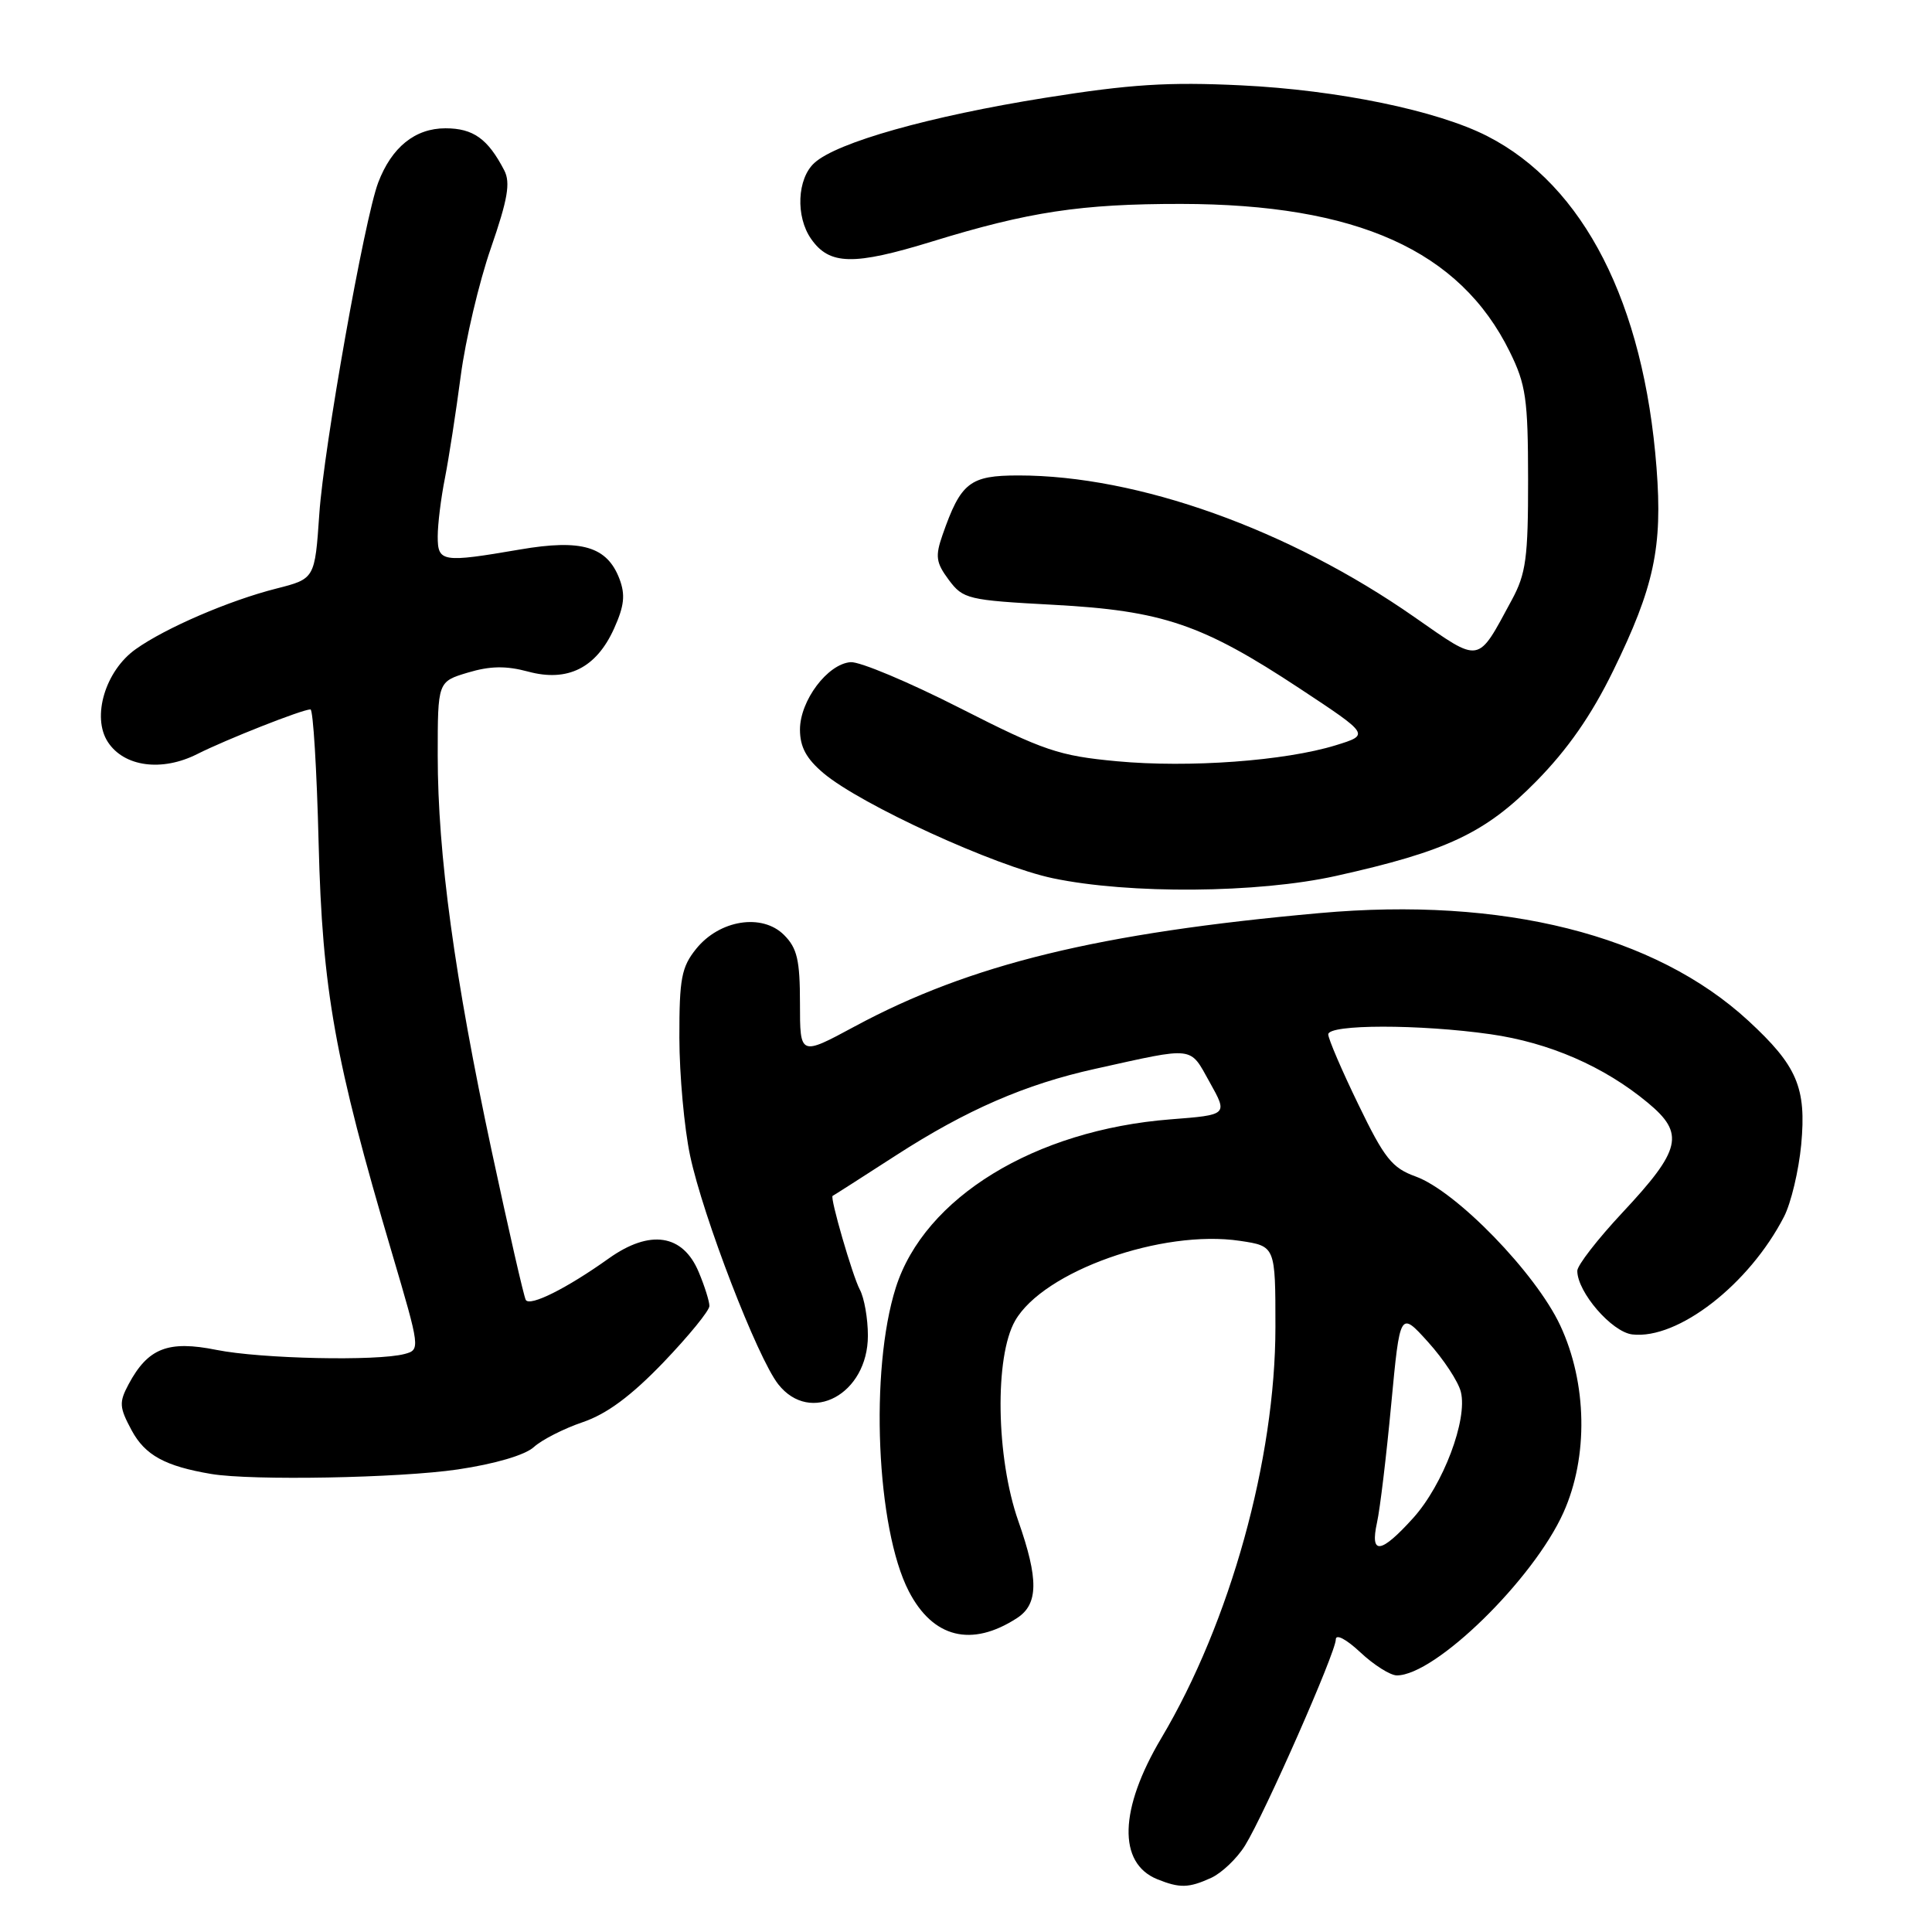 <?xml version="1.0" encoding="UTF-8" standalone="no"?>
<!DOCTYPE svg PUBLIC "-//W3C//DTD SVG 1.1//EN" "http://www.w3.org/Graphics/SVG/1.1/DTD/svg11.dtd" >
<svg xmlns="http://www.w3.org/2000/svg" xmlns:xlink="http://www.w3.org/1999/xlink" version="1.1" viewBox="0 0 256 256">
 <g >
 <path fill="currentColor"
d=" M 160.48 248.83 C 161.89 248.18 163.92 246.25 164.98 244.53 C 167.58 240.32 177.00 218.94 177.00 217.24 C 177.00 216.47 178.37 217.18 180.25 218.94 C 182.04 220.62 184.21 221.99 185.08 222.00 C 190.17 222.01 203.19 209.29 207.17 200.41 C 210.48 193.04 210.31 183.27 206.74 175.63 C 203.50 168.69 192.96 157.84 187.58 155.89 C 184.45 154.76 183.44 153.49 179.99 146.35 C 177.79 141.82 176.00 137.64 176.00 137.06 C 176.00 135.71 188.10 135.70 197.50 137.04 C 205.28 138.15 212.55 141.31 218.32 146.10 C 223.29 150.21 222.80 152.32 214.93 160.73 C 211.67 164.22 209.00 167.67 209.00 168.39 C 209.00 171.21 213.57 176.50 216.29 176.82 C 222.33 177.52 231.77 170.20 236.39 161.22 C 237.32 159.42 238.34 155.12 238.67 151.67 C 239.37 144.11 238.14 141.23 231.66 135.25 C 219.30 123.86 199.16 118.80 174.85 120.99 C 145.60 123.61 128.54 127.77 113.25 136.01 C 106.00 139.92 106.00 139.92 106.00 132.96 C 106.00 127.21 105.63 125.63 103.89 123.89 C 100.99 120.99 95.35 121.88 92.25 125.72 C 90.30 128.14 90.01 129.65 90.02 137.50 C 90.03 142.45 90.67 149.48 91.44 153.12 C 93.16 161.25 100.36 179.91 103.12 183.42 C 107.39 188.85 115.00 184.73 115.00 176.98 C 115.00 174.72 114.52 171.96 113.92 170.86 C 112.96 169.05 109.92 158.57 110.33 158.46 C 110.42 158.43 114.19 156.02 118.71 153.10 C 128.06 147.06 135.87 143.67 145.10 141.63 C 158.46 138.67 157.59 138.57 160.29 143.40 C 162.71 147.73 162.71 147.73 155.10 148.32 C 137.10 149.73 122.49 158.68 118.70 170.61 C 115.22 181.57 116.12 202.53 120.42 210.85 C 123.62 217.04 128.73 218.31 134.75 214.41 C 137.60 212.57 137.64 209.26 134.93 201.54 C 131.98 193.14 131.77 179.78 134.51 175.00 C 138.27 168.44 153.98 162.87 164.31 164.42 C 169.00 165.12 169.00 165.12 169.00 175.84 C 169.00 193.34 163.00 214.97 153.88 230.31 C 148.29 239.72 148.09 246.88 153.35 249.01 C 156.33 250.21 157.51 250.18 160.48 248.83 Z  M 60.65 194.71 C 65.58 193.98 69.56 192.81 70.73 191.75 C 71.79 190.78 74.72 189.29 77.23 188.44 C 80.42 187.35 83.63 184.97 87.90 180.53 C 91.25 177.03 94.00 173.67 94.00 173.05 C 94.00 172.44 93.37 170.42 92.59 168.57 C 90.49 163.52 86.12 162.86 80.65 166.76 C 75.10 170.72 70.21 173.16 69.67 172.25 C 69.42 171.84 67.39 162.95 65.15 152.50 C 60.23 129.51 58.00 113.18 58.00 100.11 C 58.00 90.32 58.00 90.32 62.00 89.12 C 64.94 88.24 67.04 88.20 69.98 88.99 C 75.22 90.41 79.02 88.50 81.37 83.28 C 82.72 80.28 82.88 78.82 82.08 76.70 C 80.44 72.41 77.07 71.41 68.91 72.81 C 58.57 74.58 58.00 74.49 58.00 71.08 C 58.00 69.47 58.43 65.98 58.96 63.33 C 59.48 60.67 60.42 54.59 61.05 49.81 C 61.68 45.03 63.47 37.41 65.04 32.89 C 67.28 26.41 67.66 24.22 66.82 22.58 C 64.65 18.39 62.71 17.00 59.02 17.00 C 55.00 17.00 51.89 19.51 50.11 24.20 C 48.29 29.01 42.91 59.26 42.31 68.10 C 41.72 76.69 41.72 76.69 36.61 77.99 C 30.37 79.57 21.92 83.21 17.98 86.02 C 13.95 88.88 12.12 95.01 14.30 98.33 C 16.45 101.61 21.45 102.28 26.13 99.92 C 29.95 97.99 40.06 94.00 41.14 94.00 C 41.49 94.00 41.98 101.99 42.22 111.75 C 42.71 131.20 44.35 140.39 51.94 166.04 C 55.68 178.71 55.70 178.85 53.61 179.41 C 49.97 180.38 34.58 180.05 28.69 178.87 C 22.28 177.58 19.61 178.62 17.04 183.42 C 15.76 185.82 15.80 186.47 17.44 189.52 C 19.22 192.83 21.88 194.28 28.00 195.31 C 33.39 196.21 52.92 195.85 60.65 194.71 Z  M 177.00 116.07 C 191.71 112.80 196.81 110.39 203.55 103.54 C 207.74 99.28 210.87 94.78 213.75 88.89 C 219.19 77.76 220.31 72.51 219.50 62.00 C 217.82 40.17 209.86 24.56 197.06 18.03 C 190.42 14.64 177.28 11.93 164.48 11.31 C 154.80 10.84 149.76 11.16 138.48 12.96 C 123.20 15.40 110.91 18.86 107.92 21.58 C 105.62 23.66 105.40 28.70 107.48 31.66 C 109.91 35.14 113.10 35.20 123.51 32.00 C 136.31 28.06 143.24 27.01 156.50 27.02 C 179.80 27.05 193.44 33.18 200.05 46.61 C 202.19 50.95 202.47 52.85 202.48 63.50 C 202.49 73.92 202.20 76.03 200.32 79.50 C 195.69 88.06 196.30 87.95 187.41 81.76 C 170.76 70.14 150.78 63.00 134.96 63.00 C 128.50 63.00 127.32 63.92 124.89 70.88 C 123.90 73.72 124.02 74.55 125.72 76.84 C 127.62 79.38 128.23 79.53 139.60 80.14 C 154.07 80.92 159.31 82.71 172.25 91.25 C 181.50 97.36 181.50 97.36 177.00 98.75 C 170.25 100.83 157.55 101.76 148.00 100.87 C 140.30 100.15 138.34 99.49 127.21 93.83 C 120.45 90.39 113.93 87.65 112.71 87.74 C 109.66 87.97 106.01 92.83 106.00 96.66 C 106.00 98.98 106.84 100.53 109.13 102.46 C 114.10 106.64 131.84 114.76 139.50 116.37 C 149.64 118.50 166.69 118.36 177.00 116.07 Z  M 182.46 201.75 C 182.86 199.96 183.70 192.92 184.34 186.11 C 185.51 173.71 185.51 173.71 189.23 177.83 C 191.28 180.10 193.23 183.06 193.57 184.43 C 194.49 188.11 191.23 196.73 187.26 201.14 C 182.95 205.91 181.51 206.09 182.46 201.75 Z "/>
</g>
</svg>